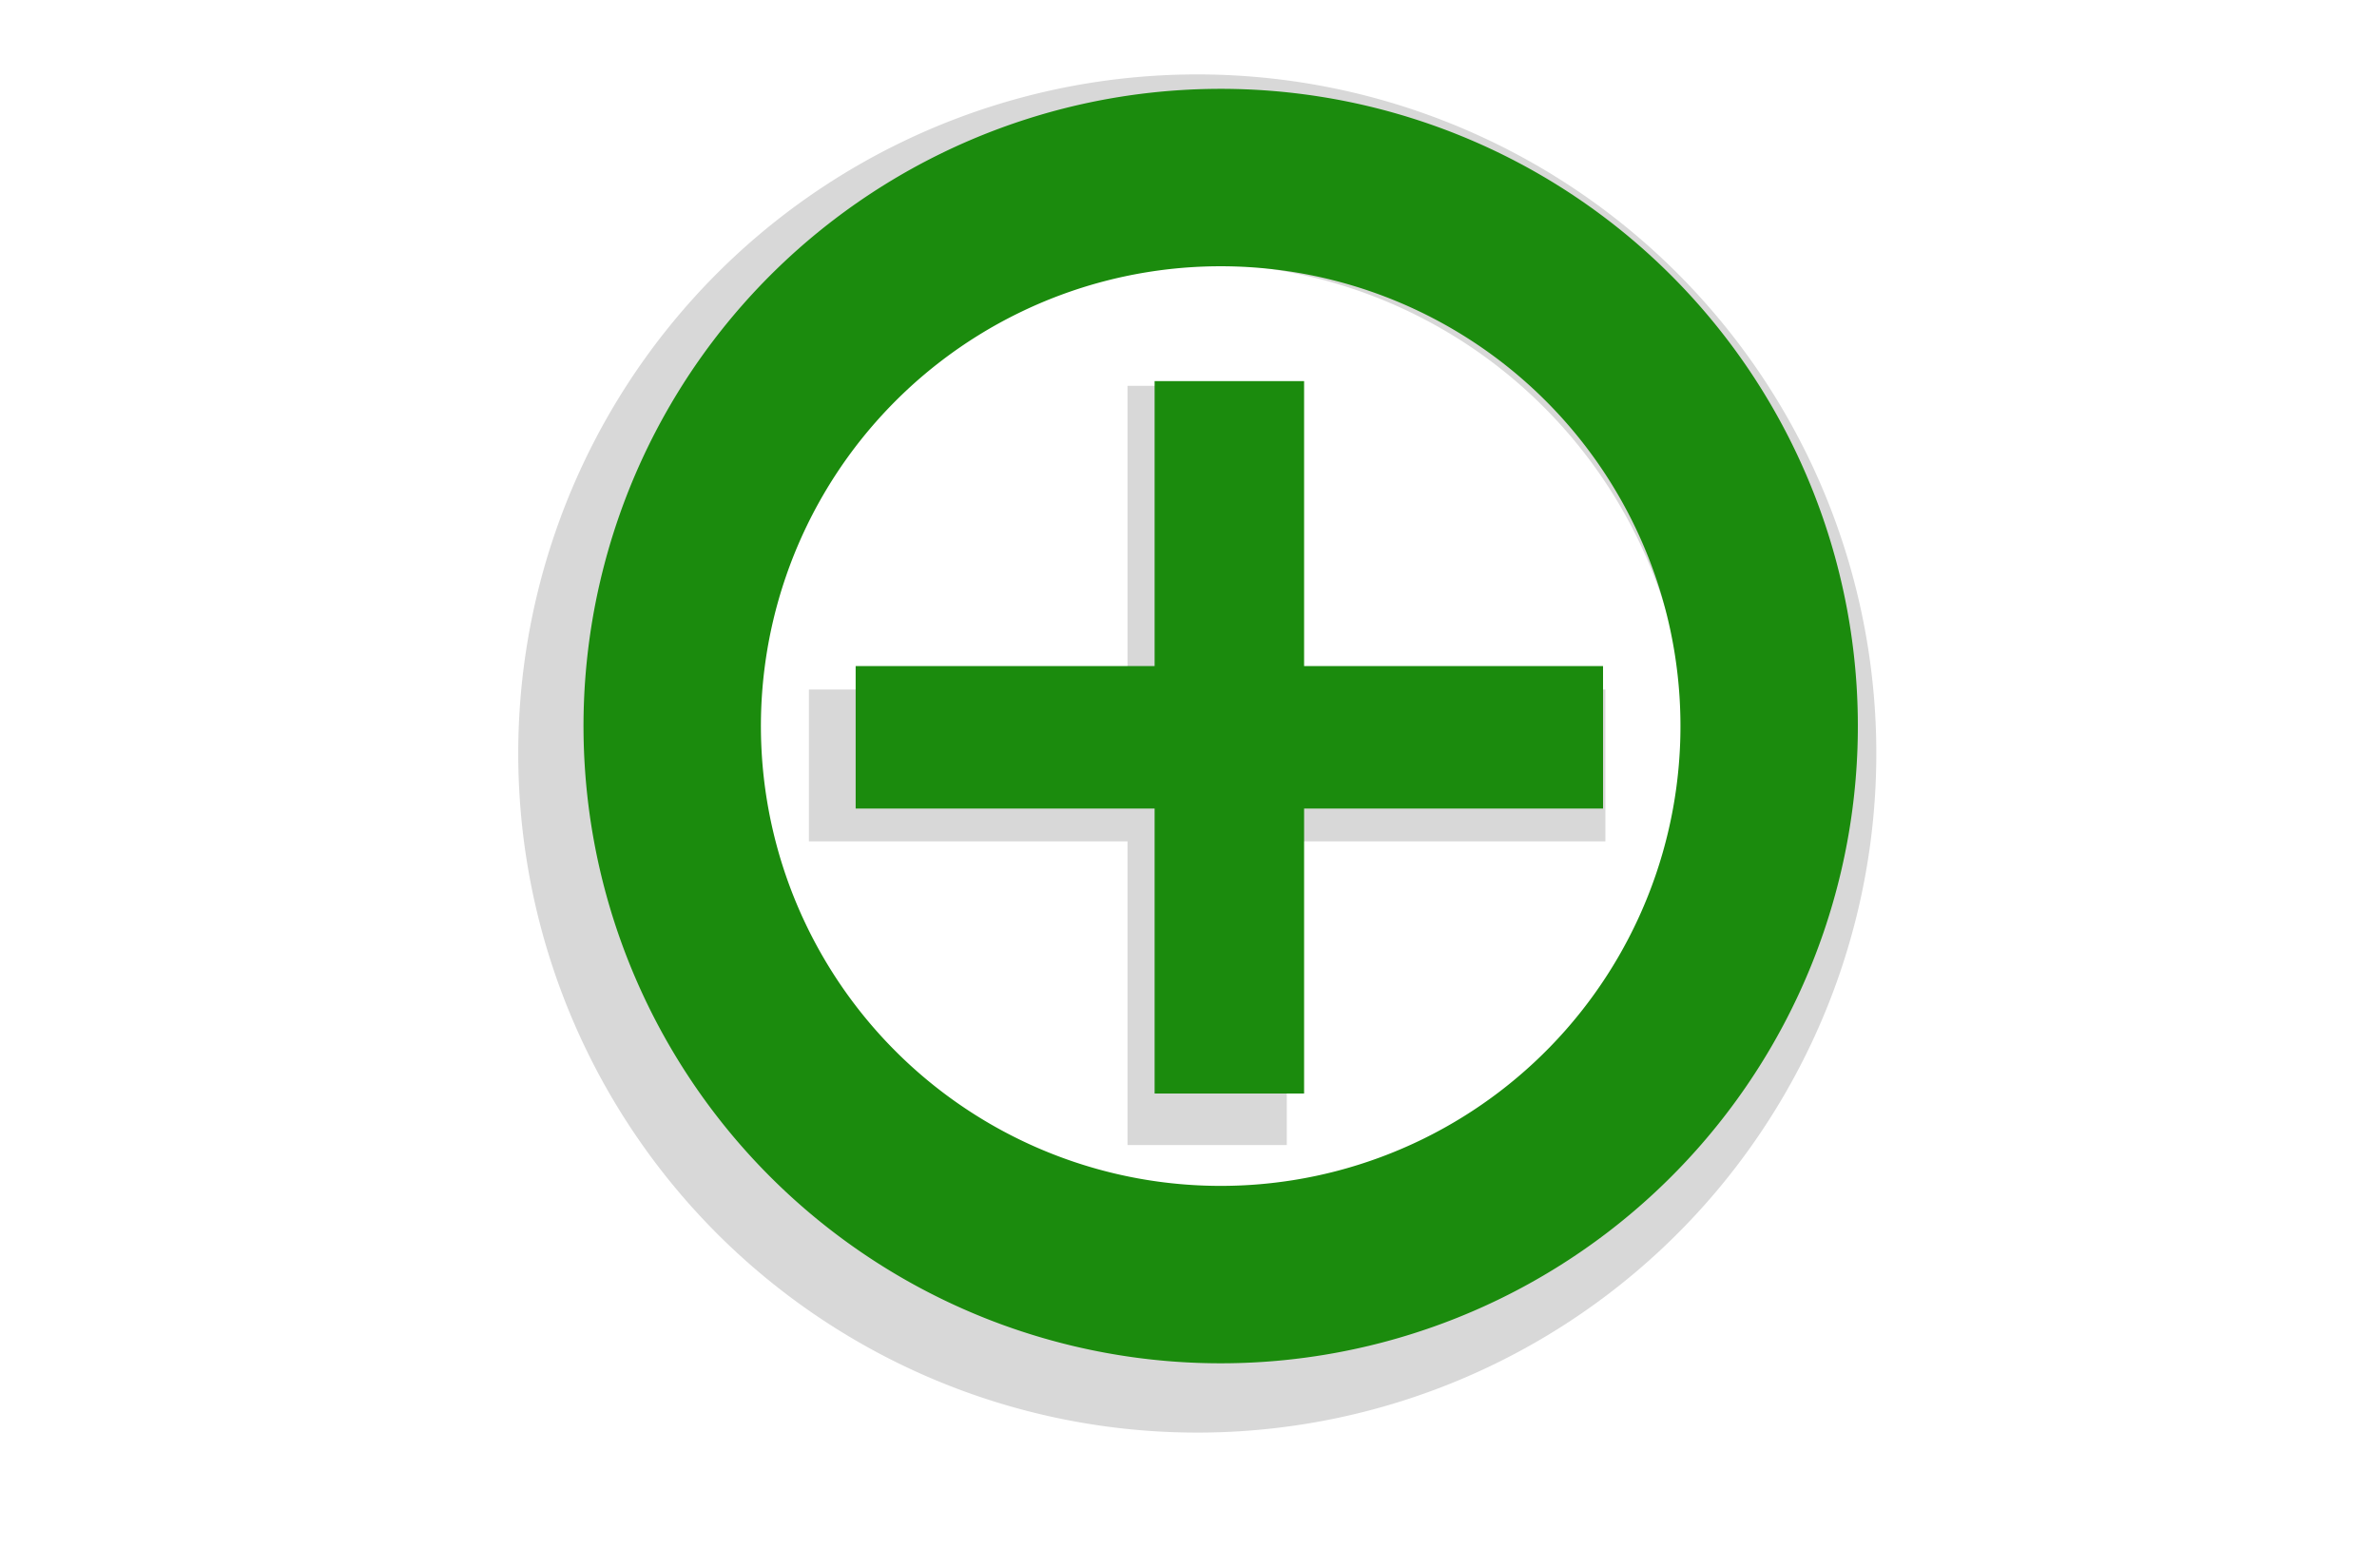 <?xml version="1.0" encoding="utf-8"?>
<svg viewBox="376.603 133.814 153.045 100.962" xmlns="http://www.w3.org/2000/svg" xmlns:bx="https://boxy-svg.com">
  <path d="M 449.199 158.654 H 459.455 V 178.205 H 479.968 V 187.981 H 459.455 V 207.532 H 449.199 V 187.981 H 428.686 V 178.205 H 449.199 Z" style="fill: rgb(216, 216, 216);" bx:shape="cross 428.686 158.654 51.282 48.878 9.776 10.256 0.5 1@539123df"/>
  <path d="M 525.962 198.718 H 526.122 V 199.038 H 526.442 V 199.199 H 526.122 V 199.519 H 525.962 V 199.199 H 525.641 V 199.038 H 525.962 Z" style="fill: rgb(216, 216, 216);" transform="matrix(1, 0, 0, 1, -46.494, 8.814)" bx:shape="cross 525.641 198.718 0.801 0.801 0.16 0.16 0.5 1@497739ef"/>
  <path d="M 593 174 m -43.72 0 a 43.72 43.72 0 1 0 87.44 0 a 43.72 43.72 0 1 0 -87.44 0 Z M 593 174 m -31.548 0 a 31.548 31.548 0 0 1 63.096 0 a 31.548 31.548 0 0 1 -63.096 0 Z" style="fill: rgb(216, 216, 216);" transform="matrix(-0.898, 0.44, -0.44, -0.898, 1062.765, 77.657)" bx:shape="ring 593 174 31.548 31.548 43.72 43.72 1@bde312b3"/>
  <path d="M 450.944 158.35 H 460.568 V 176.696 H 479.816 V 185.869 H 460.568 V 204.215 H 450.944 V 185.869 H 431.695 V 176.696 H 450.944 Z" style="fill: rgb(27, 139, 13);" bx:shape="cross 431.695 158.35 48.121 45.865 9.173 9.624 0.5 1@ff2fd8f3"/>
  <path d="M 479.364 204.215 H 479.514 V 204.516 H 479.815 V 204.666 H 479.514 V 204.967 H 479.364 V 204.666 H 479.063 V 204.516 H 479.364 Z" style="fill: rgb(27, 139, 13);" bx:shape="cross 479.063 204.215 0.752 0.752 0.15 0.15 0.5 1@1bed867a"/>
  <path d="M 593 174 m -41.025 0 a 41.025 41.025 0 1 0 82.05 0 a 41.025 41.025 0 1 0 -82.05 0 Z M 593 174 m -29.603 0 a 29.603 29.603 0 0 1 59.206 0 a 29.603 29.603 0 0 1 -59.206 0 Z" style="fill: rgb(27, 139, 13);" transform="matrix(-0.898, 0.44, -0.44, -0.898, 1064.272, 75.891)" bx:shape="ring 593 174 29.603 29.603 41.025 41.025 1@d013c186"/>
</svg>